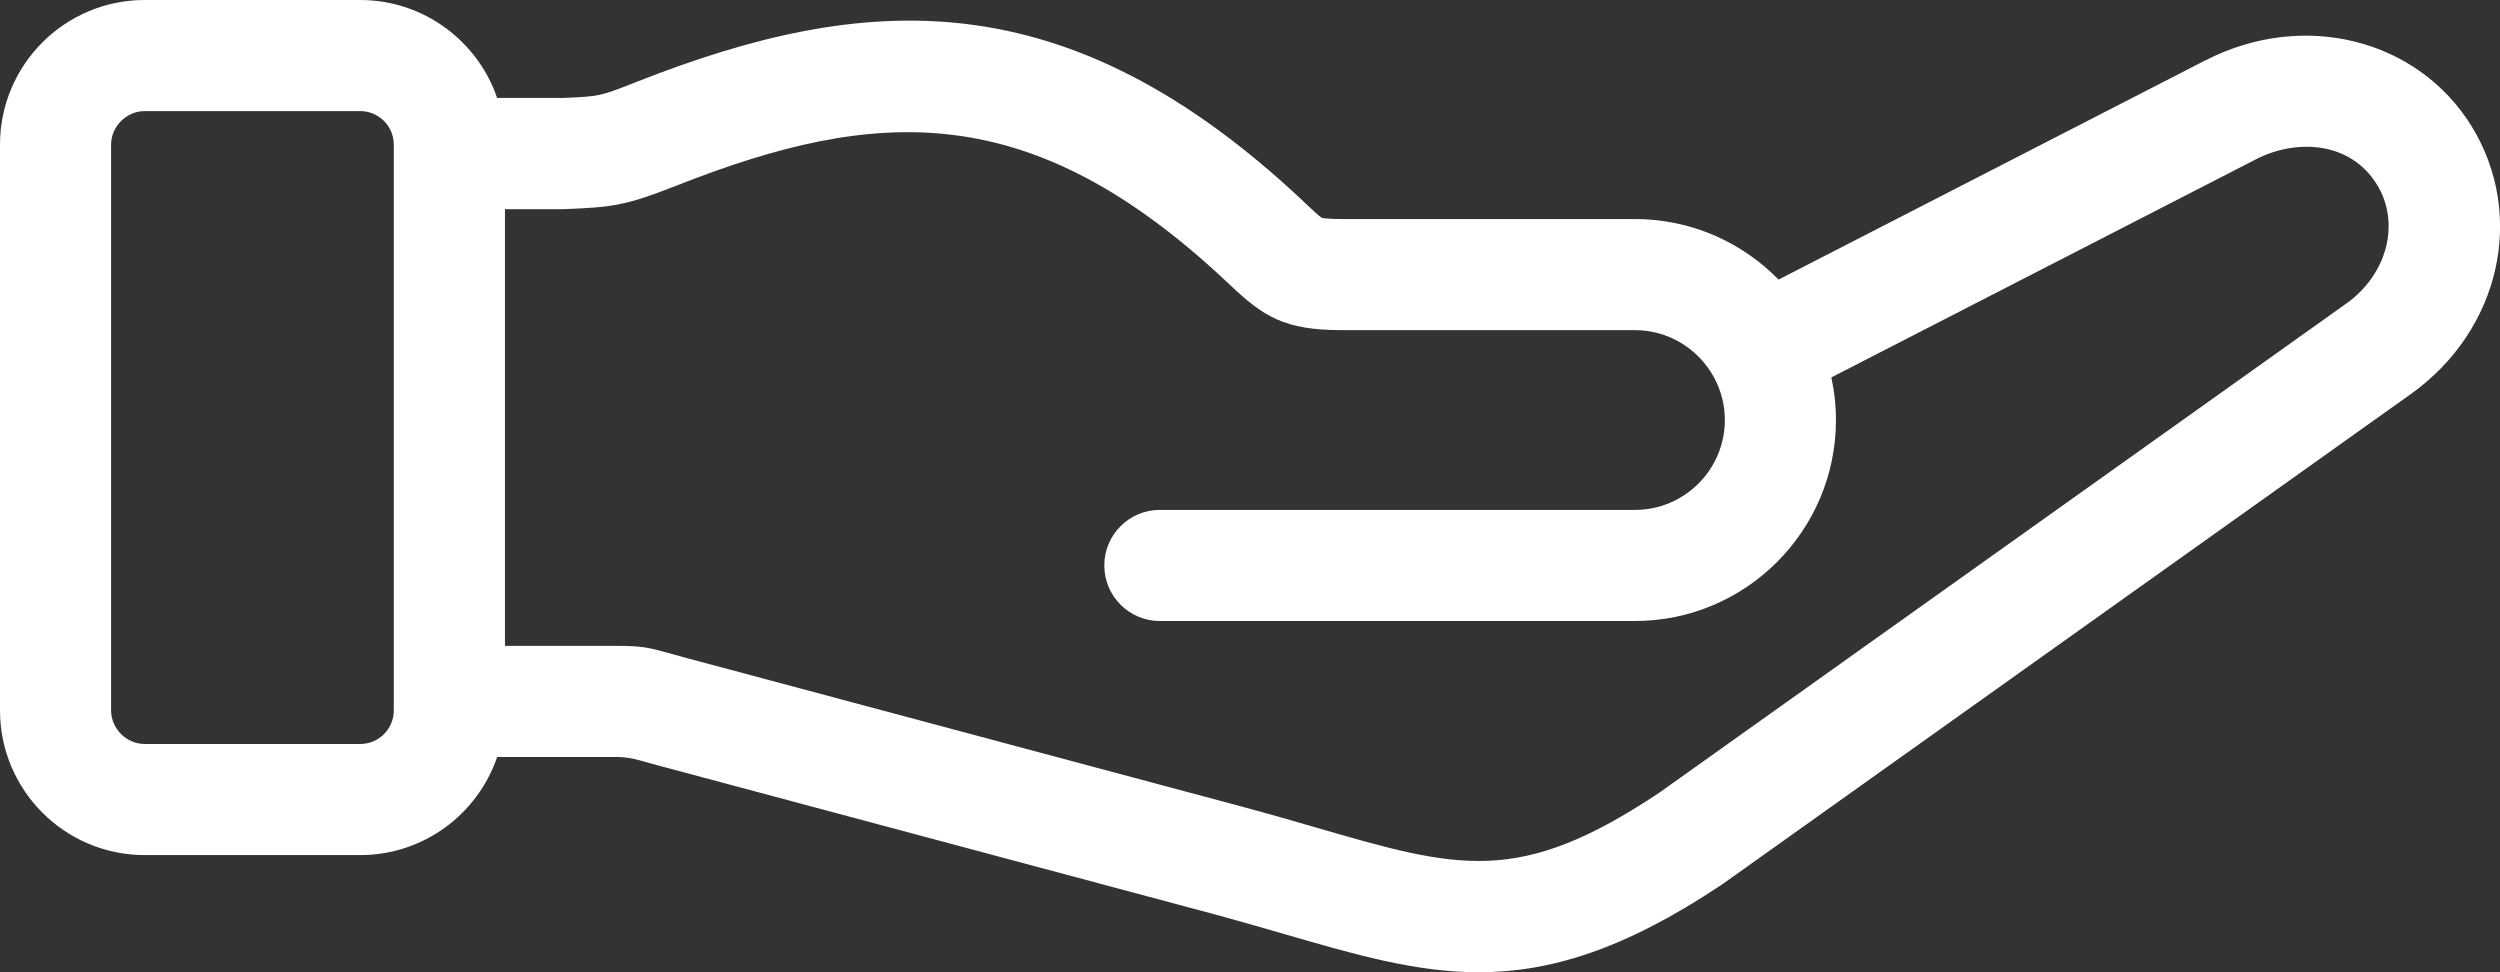 <?xml version="1.0" encoding="UTF-8"?><svg id="Capa_1" xmlns="http://www.w3.org/2000/svg" viewBox="0 0 450.04 175.02"><rect x="0" y="0" width="450.04" height="175.02" fill="#333333" stroke="none"/><path d="m397.03,10.85l-76.86,39.48c-6.58-6.72-15.74-10.9-25.86-10.9h-52.78c-2.79,0-3.53-.2-3.58-.21-.43-.24-1.74-1.48-2.79-2.47l-.49-.47C191.89-4.01,155.71-1.46,114.54,14.76c-6.51,2.58-6.63,2.59-13.11,2.87h-11.94C86,7.4,76.27,0,64.85,0H26.04C11.68,0,0,11.68,0,26.04v101.85c0,14.36,11.68,26.04,26.04,26.04h38.81c11.43,0,21.15-7.4,24.65-17.66h21.64q1.88,0,4.03.61c.82.23,1.83.52,3.14.87l100.43,26.87c4.43,1.2,8.49,2.38,12.43,3.52,12.89,3.74,23.73,6.88,35.02,6.88,12.78,0,26.15-4.02,43.74-15.76.08-.06.17-.11.25-.17l123.83-88.17c16.06-11.47,20.76-32.19,10.91-48.21-9.76-15.77-30.34-20.87-47.88-11.85h0ZM70.89,127.89c0,3.33-2.71,6.04-6.04,6.04H26.04c-3.28,0-6.04-2.77-6.04-6.04V26.04c0-3.28,2.77-6.04,6.04-6.04h38.81c3.33,0,6.04,2.71,6.04,6.04v101.85ZM422.39,54.63l-123.69,88.07c-25.31,16.86-36.06,13.74-61.96,6.22-4.02-1.17-8.17-2.37-12.8-3.62l-100.44-26.87c-1.2-.32-2.13-.58-2.89-.8-3.66-1.03-5.03-1.36-9.46-1.36h-20.25V37.66h10.21c.15,0,.3,0,.44-.01l.76-.03c7.9-.35,10.34-.59,19.58-4.25,35.95-14.16,63.68-15.85,99.06,17.48l.48.45c5.99,5.65,9.71,8.13,20.09,8.13h52.78c6,0,11.24,3.28,14.04,8.14.01.02.02.04.03.07.08.16.17.3.26.45,1.19,2.25,1.87,4.8,1.87,7.51,0,8.93-7.26,16.19-16.19,16.19h-85.52c-5.52,0-10,4.48-10,10s4.48,10,10,10h85.52c19.96,0,36.19-16.24,36.19-36.19,0-2.63-.29-5.19-.83-7.66l76.49-39.29c7.13-3.66,16.88-3.26,21.72,4.56,4.26,6.93,1.89,16.15-5.5,21.43h0Z" fill="#fff" stroke-width="0"/></svg>